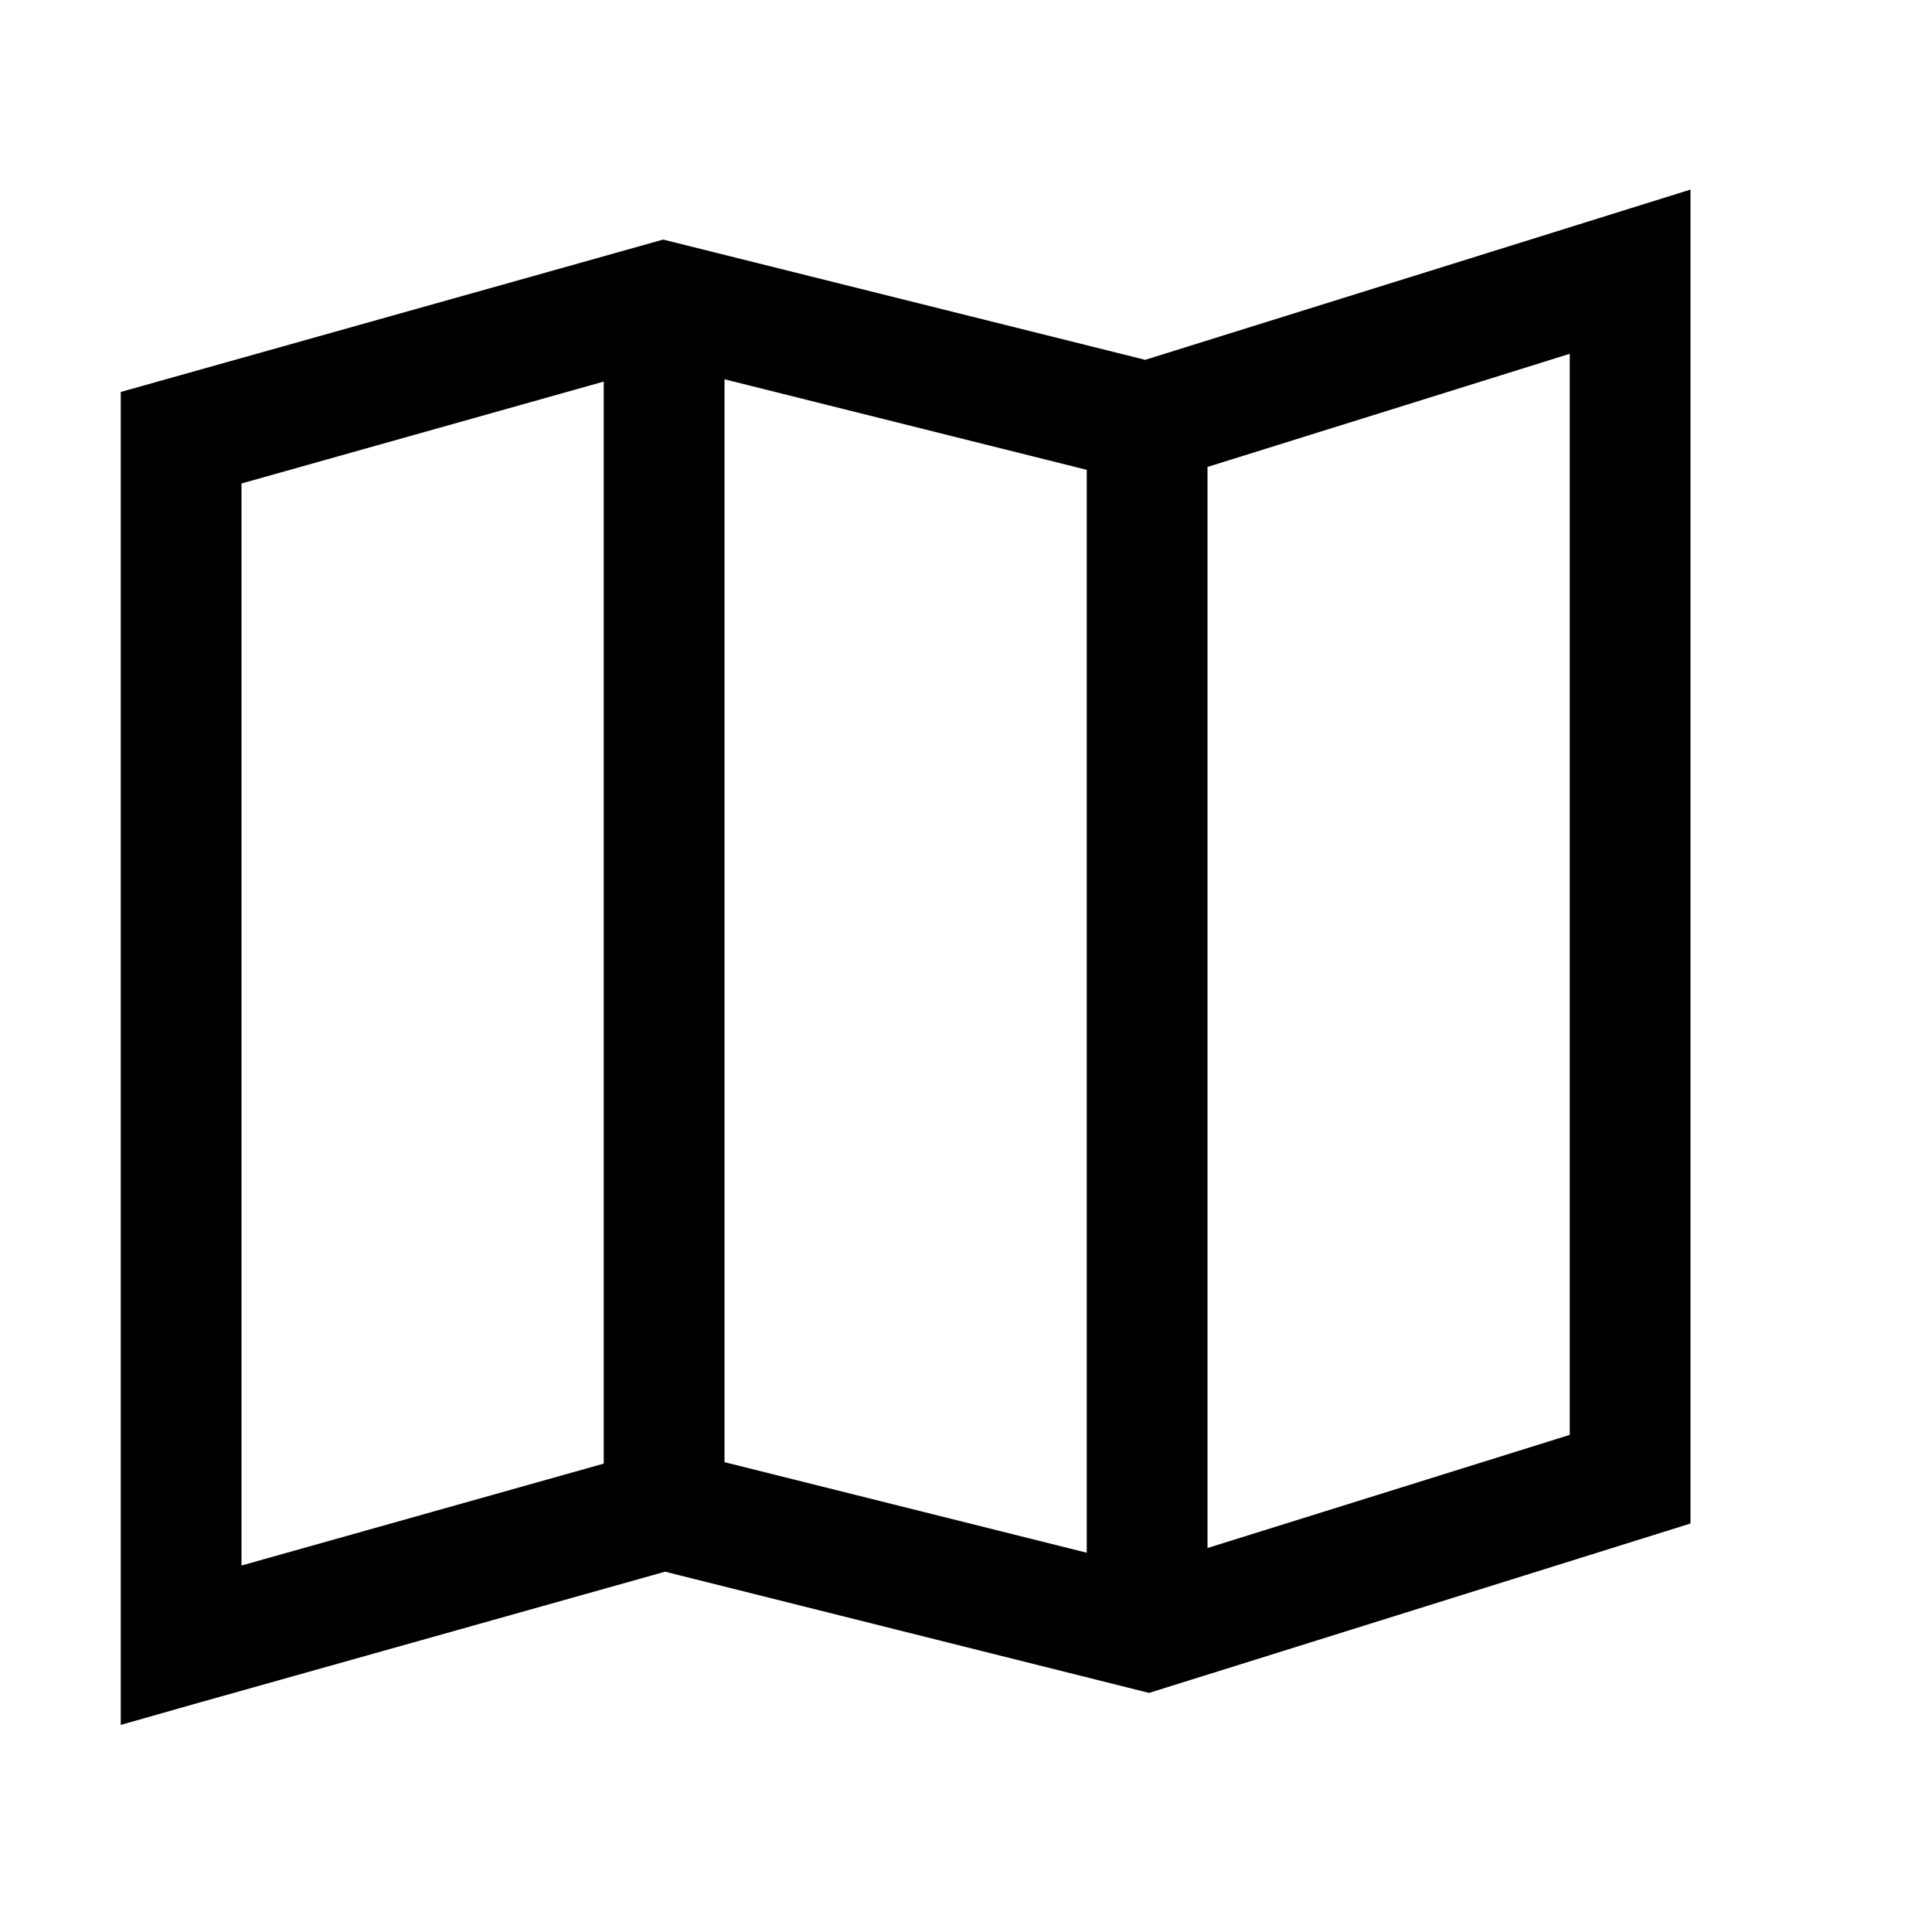<svg fill="#000000" xmlns="http://www.w3.org/2000/svg"  viewBox="0 0 16 16" width="96px" height="96px"><path d="M 14 1.57 L 9.484 2.98 L 5.492 1.984 L 1 3.246 L 1 14.285 L 1.633 14.105 L 5.508 13.016 L 9.516 14.02 L 14 12.617 Z M 13 2.93 L 13 11.883 L 10 12.82 L 10 3.867 Z M 6 3.141 L 9 3.891 L 9 12.859 L 6 12.109 Z M 5 3.16 L 5 12.121 L 2 12.965 L 2 4.004 Z"/></svg>